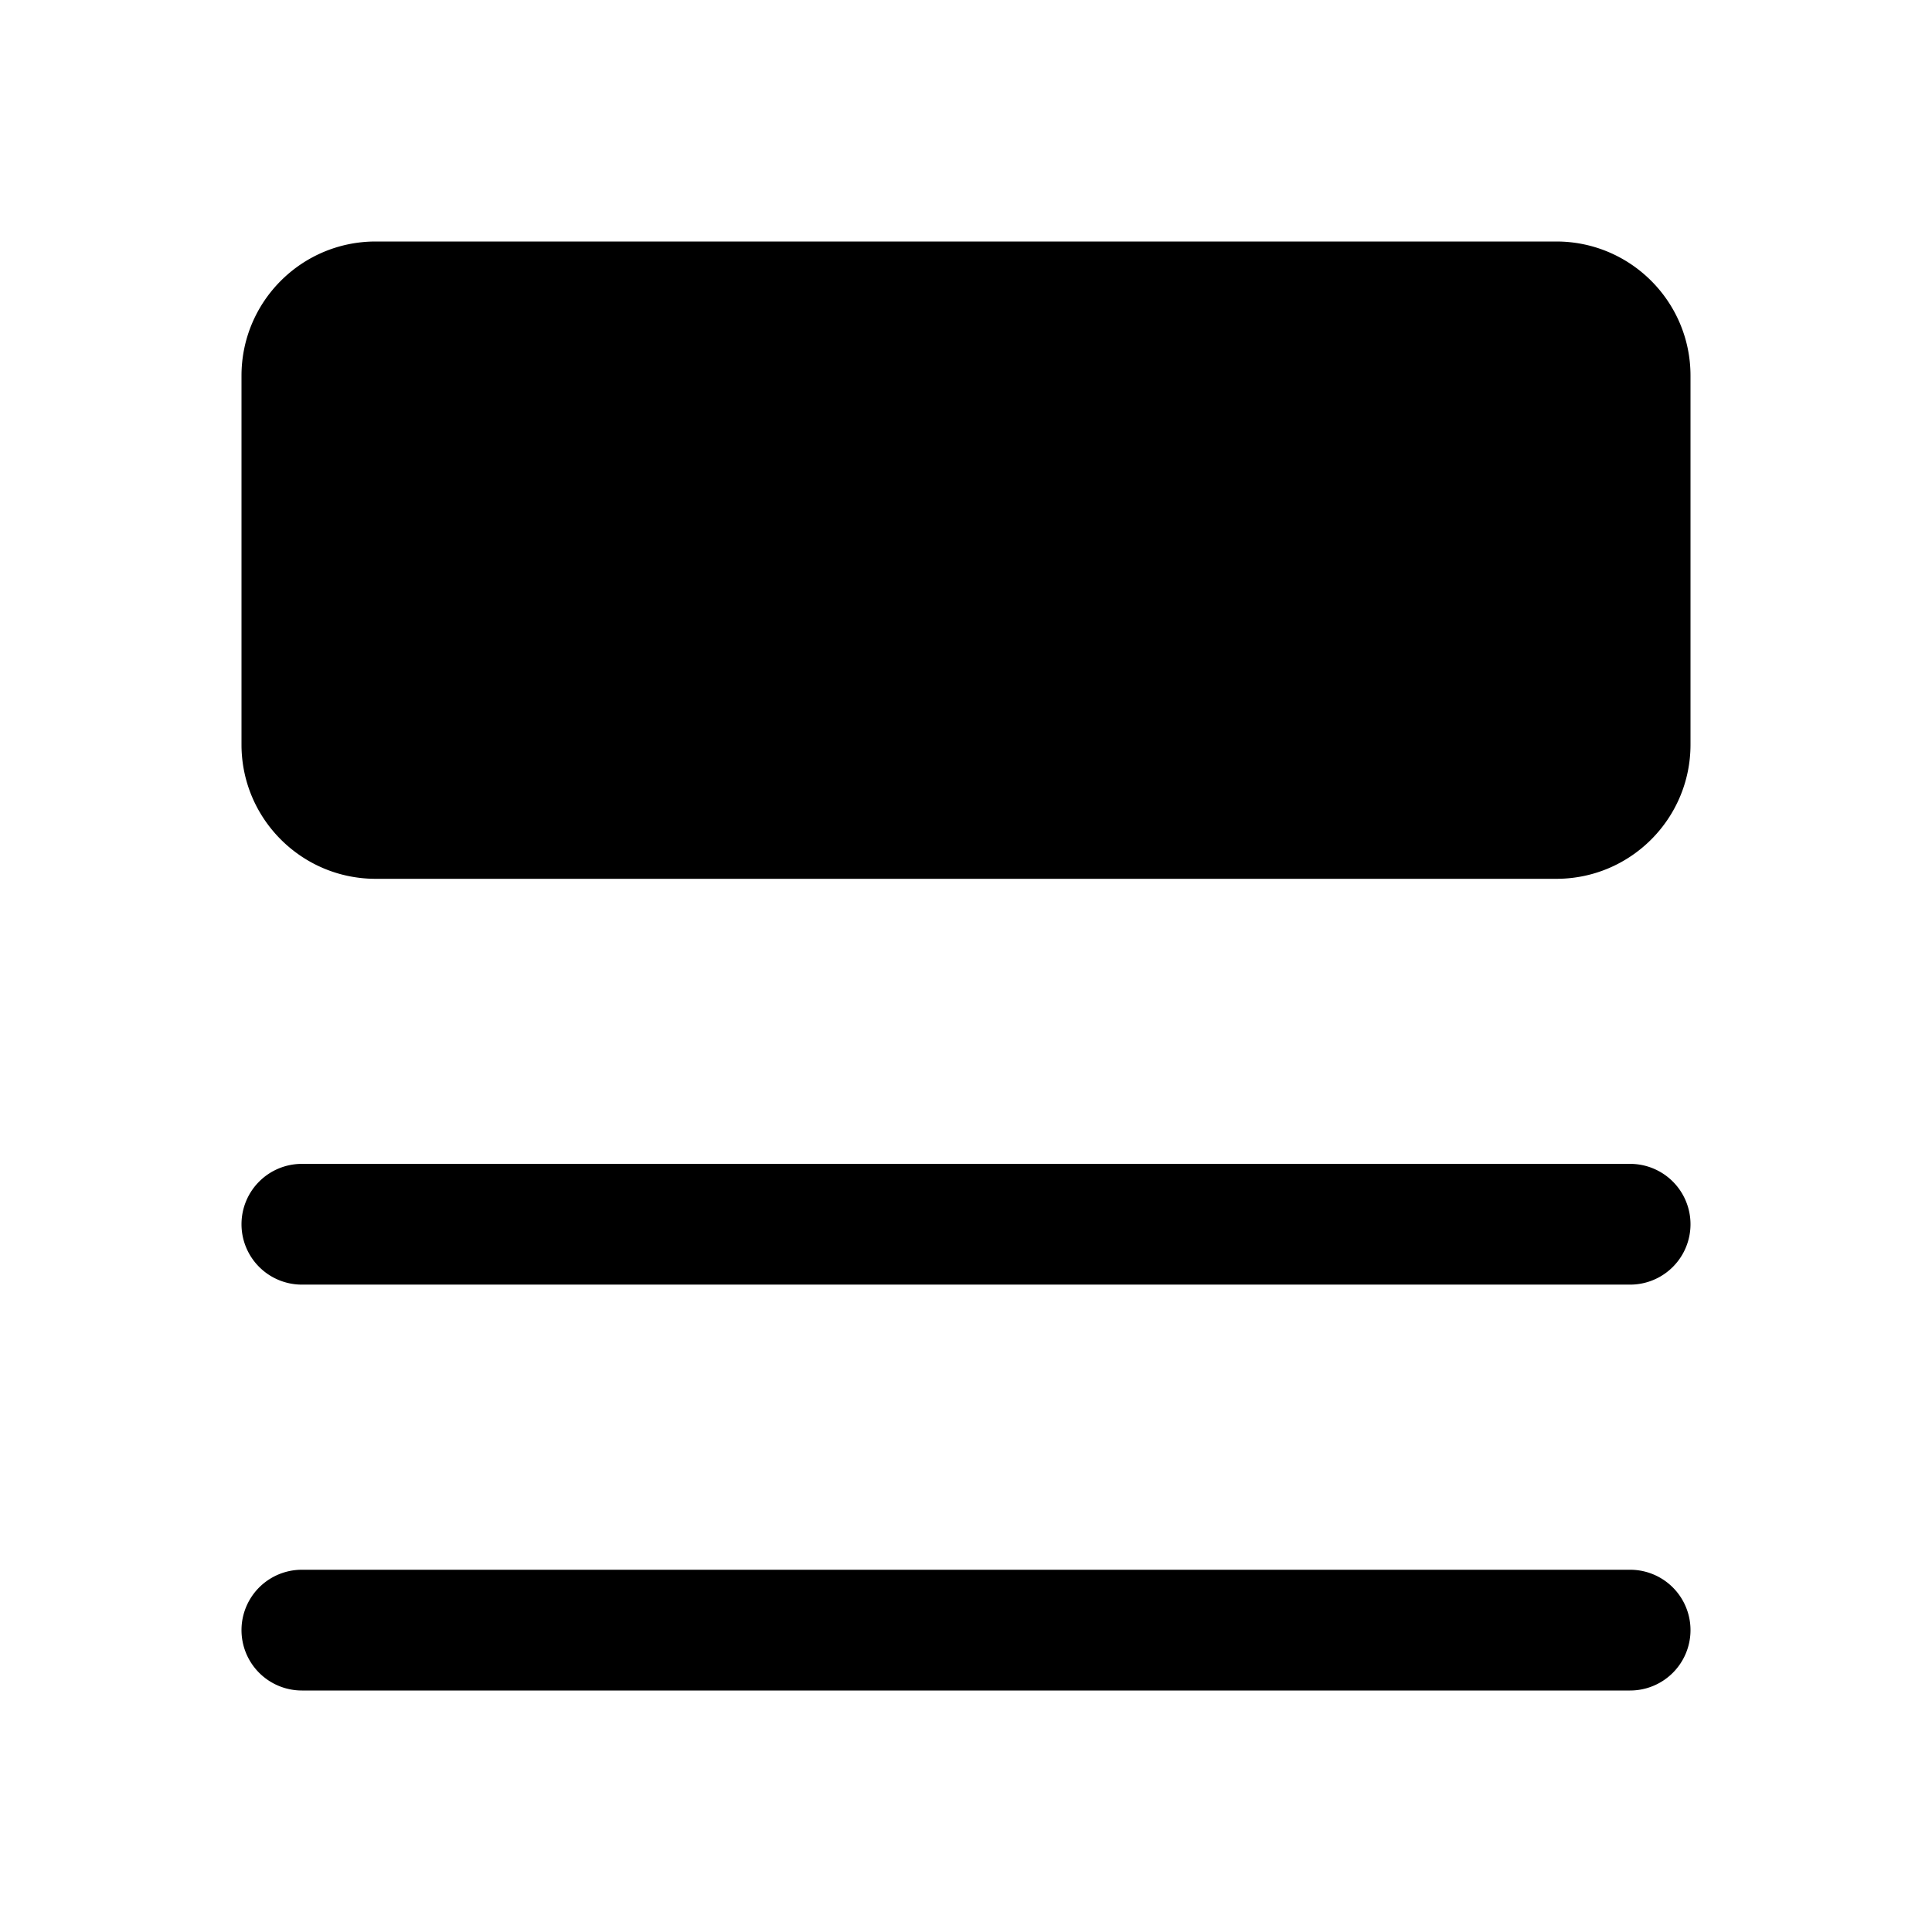 <svg xmlns="http://www.w3.org/2000/svg" width="24" height="24" fill="none" class="persona-icon" viewBox="0 0 24 24"><path fill="currentColor" d="M4.667 3h14.666C20.253 3 21 3.746 21 4.667V9.25c0 .92-.746 1.667-1.667 1.667H4.667C3.747 10.917 3 10.17 3 9.25V4.667C3 3.747 3.746 3 4.667 3M3 15.208a.75.75 0 0 1 .75-.75h16.5a.75.75 0 0 1 0 1.5H3.75a.75.75 0 0 1-.75-.75M3.75 19.5h16.5a.75.75 0 0 1 0 1.5H3.75a.75.75 0 0 1 0-1.5"/></svg>